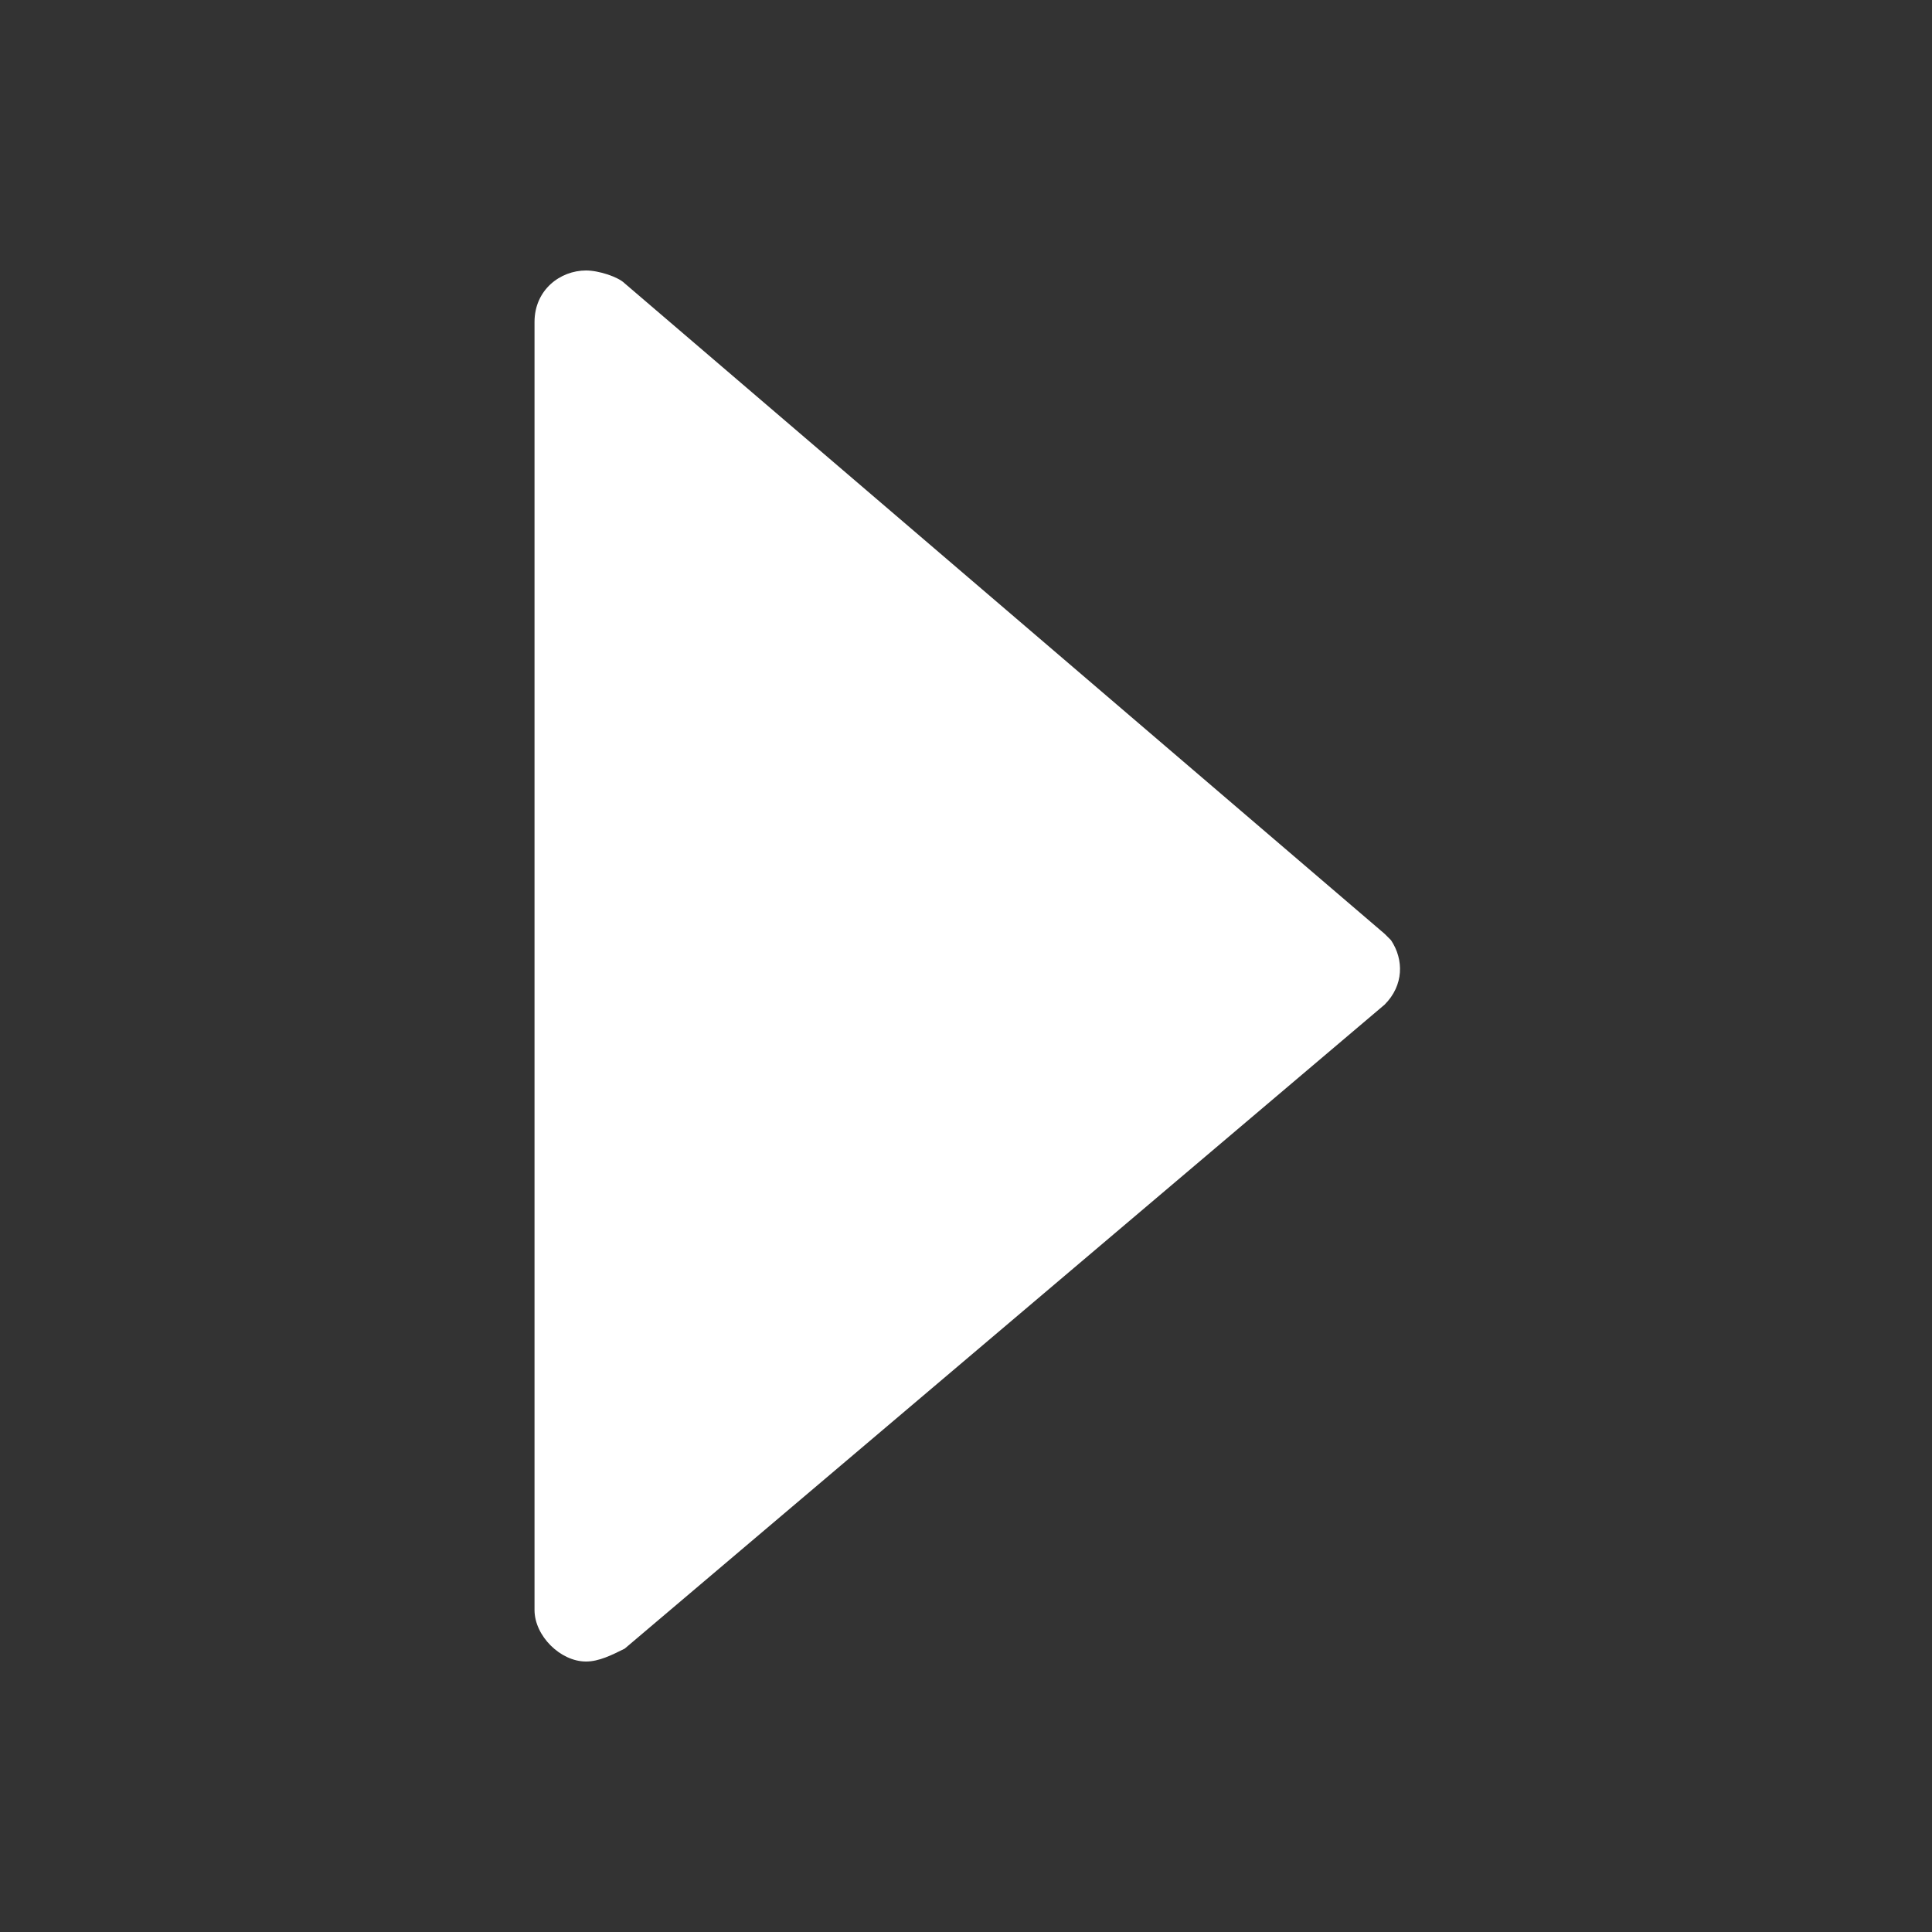 <?xml version="1.0" encoding="utf-8"?>
<!-- Generator: Adobe Illustrator 24.0.0, SVG Export Plug-In . SVG Version: 6.00 Build 0)  -->
<svg version="1.1" id="图层_1" xmlns="http://www.w3.org/2000/svg" xmlns:xlink="http://www.w3.org/1999/xlink" x="0px" y="0px"
	 viewBox="0 0 30 30" style="enable-background:new 0 0 30 30;" xml:space="preserve">
<rect x="0" y="0" width="30" height="30" fill="#333333" stroke="none"/>
<style type="text/css">
	.st0{fill:#FFFFFF;}
</style>
<path class="st0" d="M21.5,15.6c0.3-0.3,0.3-0.7,0.1-1c0,0-0.1-0.1-0.1-0.1L9.7,4.4C9.6,4.3,9.3,4.2,9.1,4.2C8.7,4.2,8.3,4.5,8.3,5
	c0,0,0,0,0,0v20c0,0.4,0.4,0.8,0.8,0.8c0,0,0,0,0,0c0.2,0,0.4-0.1,0.6-0.2L21.5,15.6L21.5,15.6z"/>
</svg>

